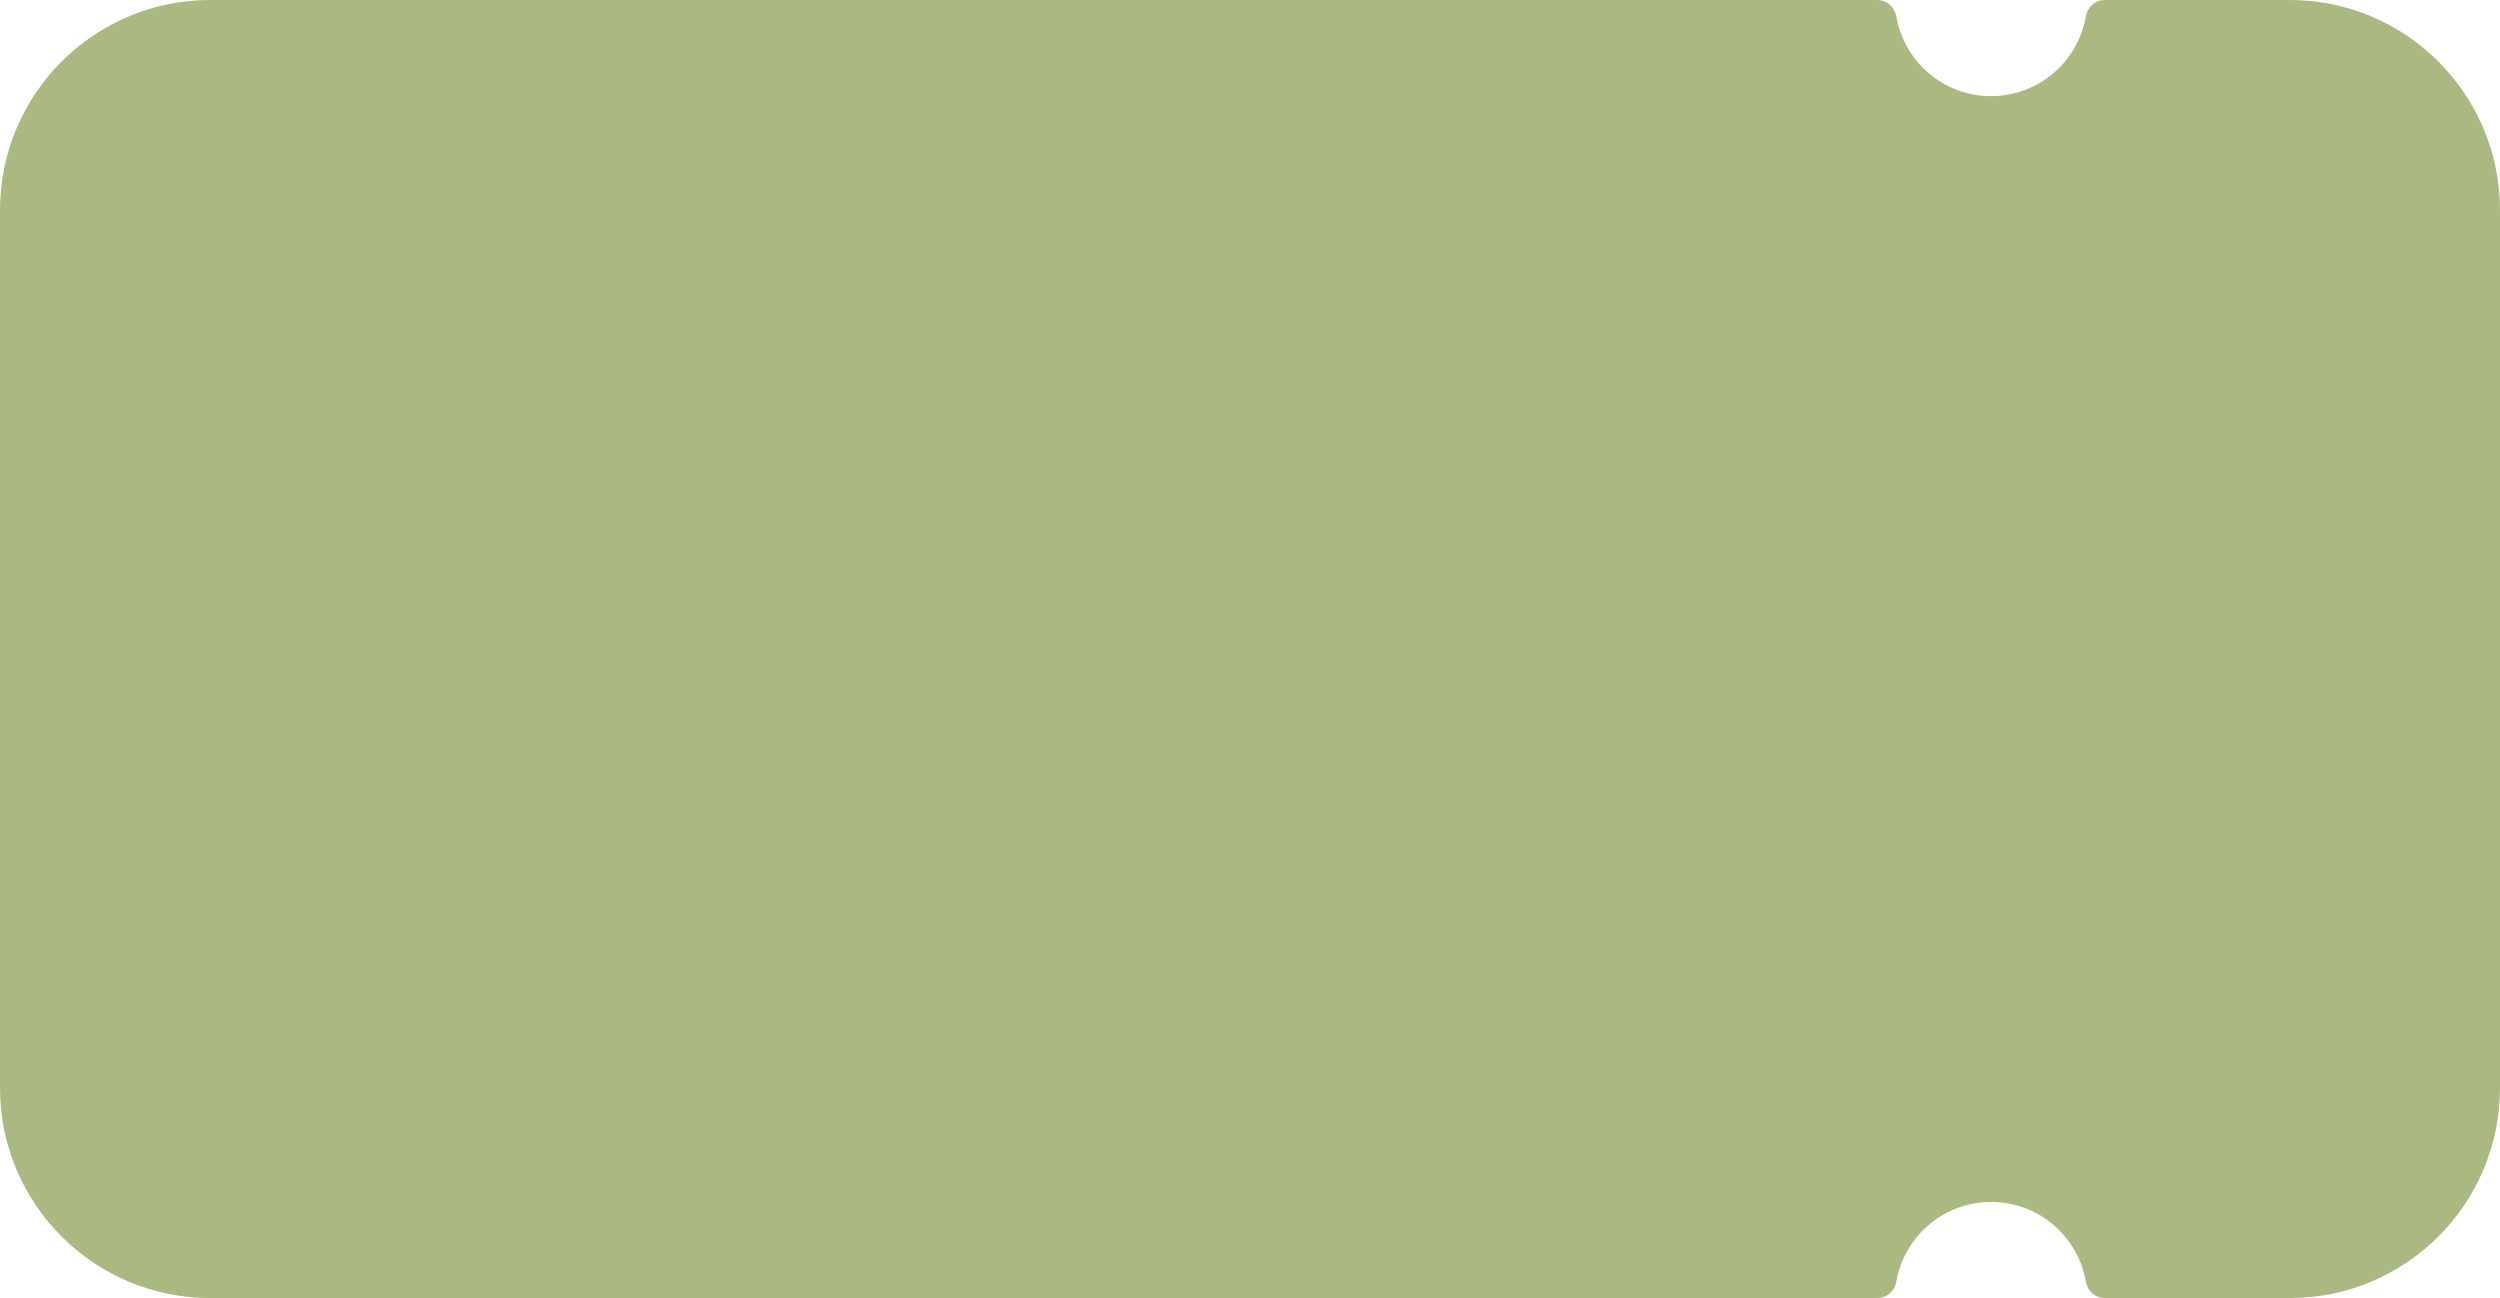 <svg width="520" height="270" viewBox="0 0 520 270" fill="none" xmlns="http://www.w3.org/2000/svg">
<path d="M476.251 0H437.812C435.822 0 434.192 1.47 433.852 3.42C432.232 12.829 424.022 19.999 414.142 19.999C404.262 19.999 396.062 12.839 394.432 3.42C394.092 1.46 392.462 0 390.473 0H43.739C19.58 0 0 19.579 0 43.738V226.262C0 250.411 19.58 270 43.739 270H390.482C392.472 270 394.102 268.53 394.442 266.58C396.062 257.17 404.272 250.001 414.152 250.001C424.032 250.001 432.232 257.16 433.862 266.58C434.202 268.54 435.832 270 437.822 270H476.261C500.41 270 520 250.421 520 226.262V43.738C520 19.589 500.42 0 476.261 0H476.251Z" fill="#AAB882"/>
</svg>
